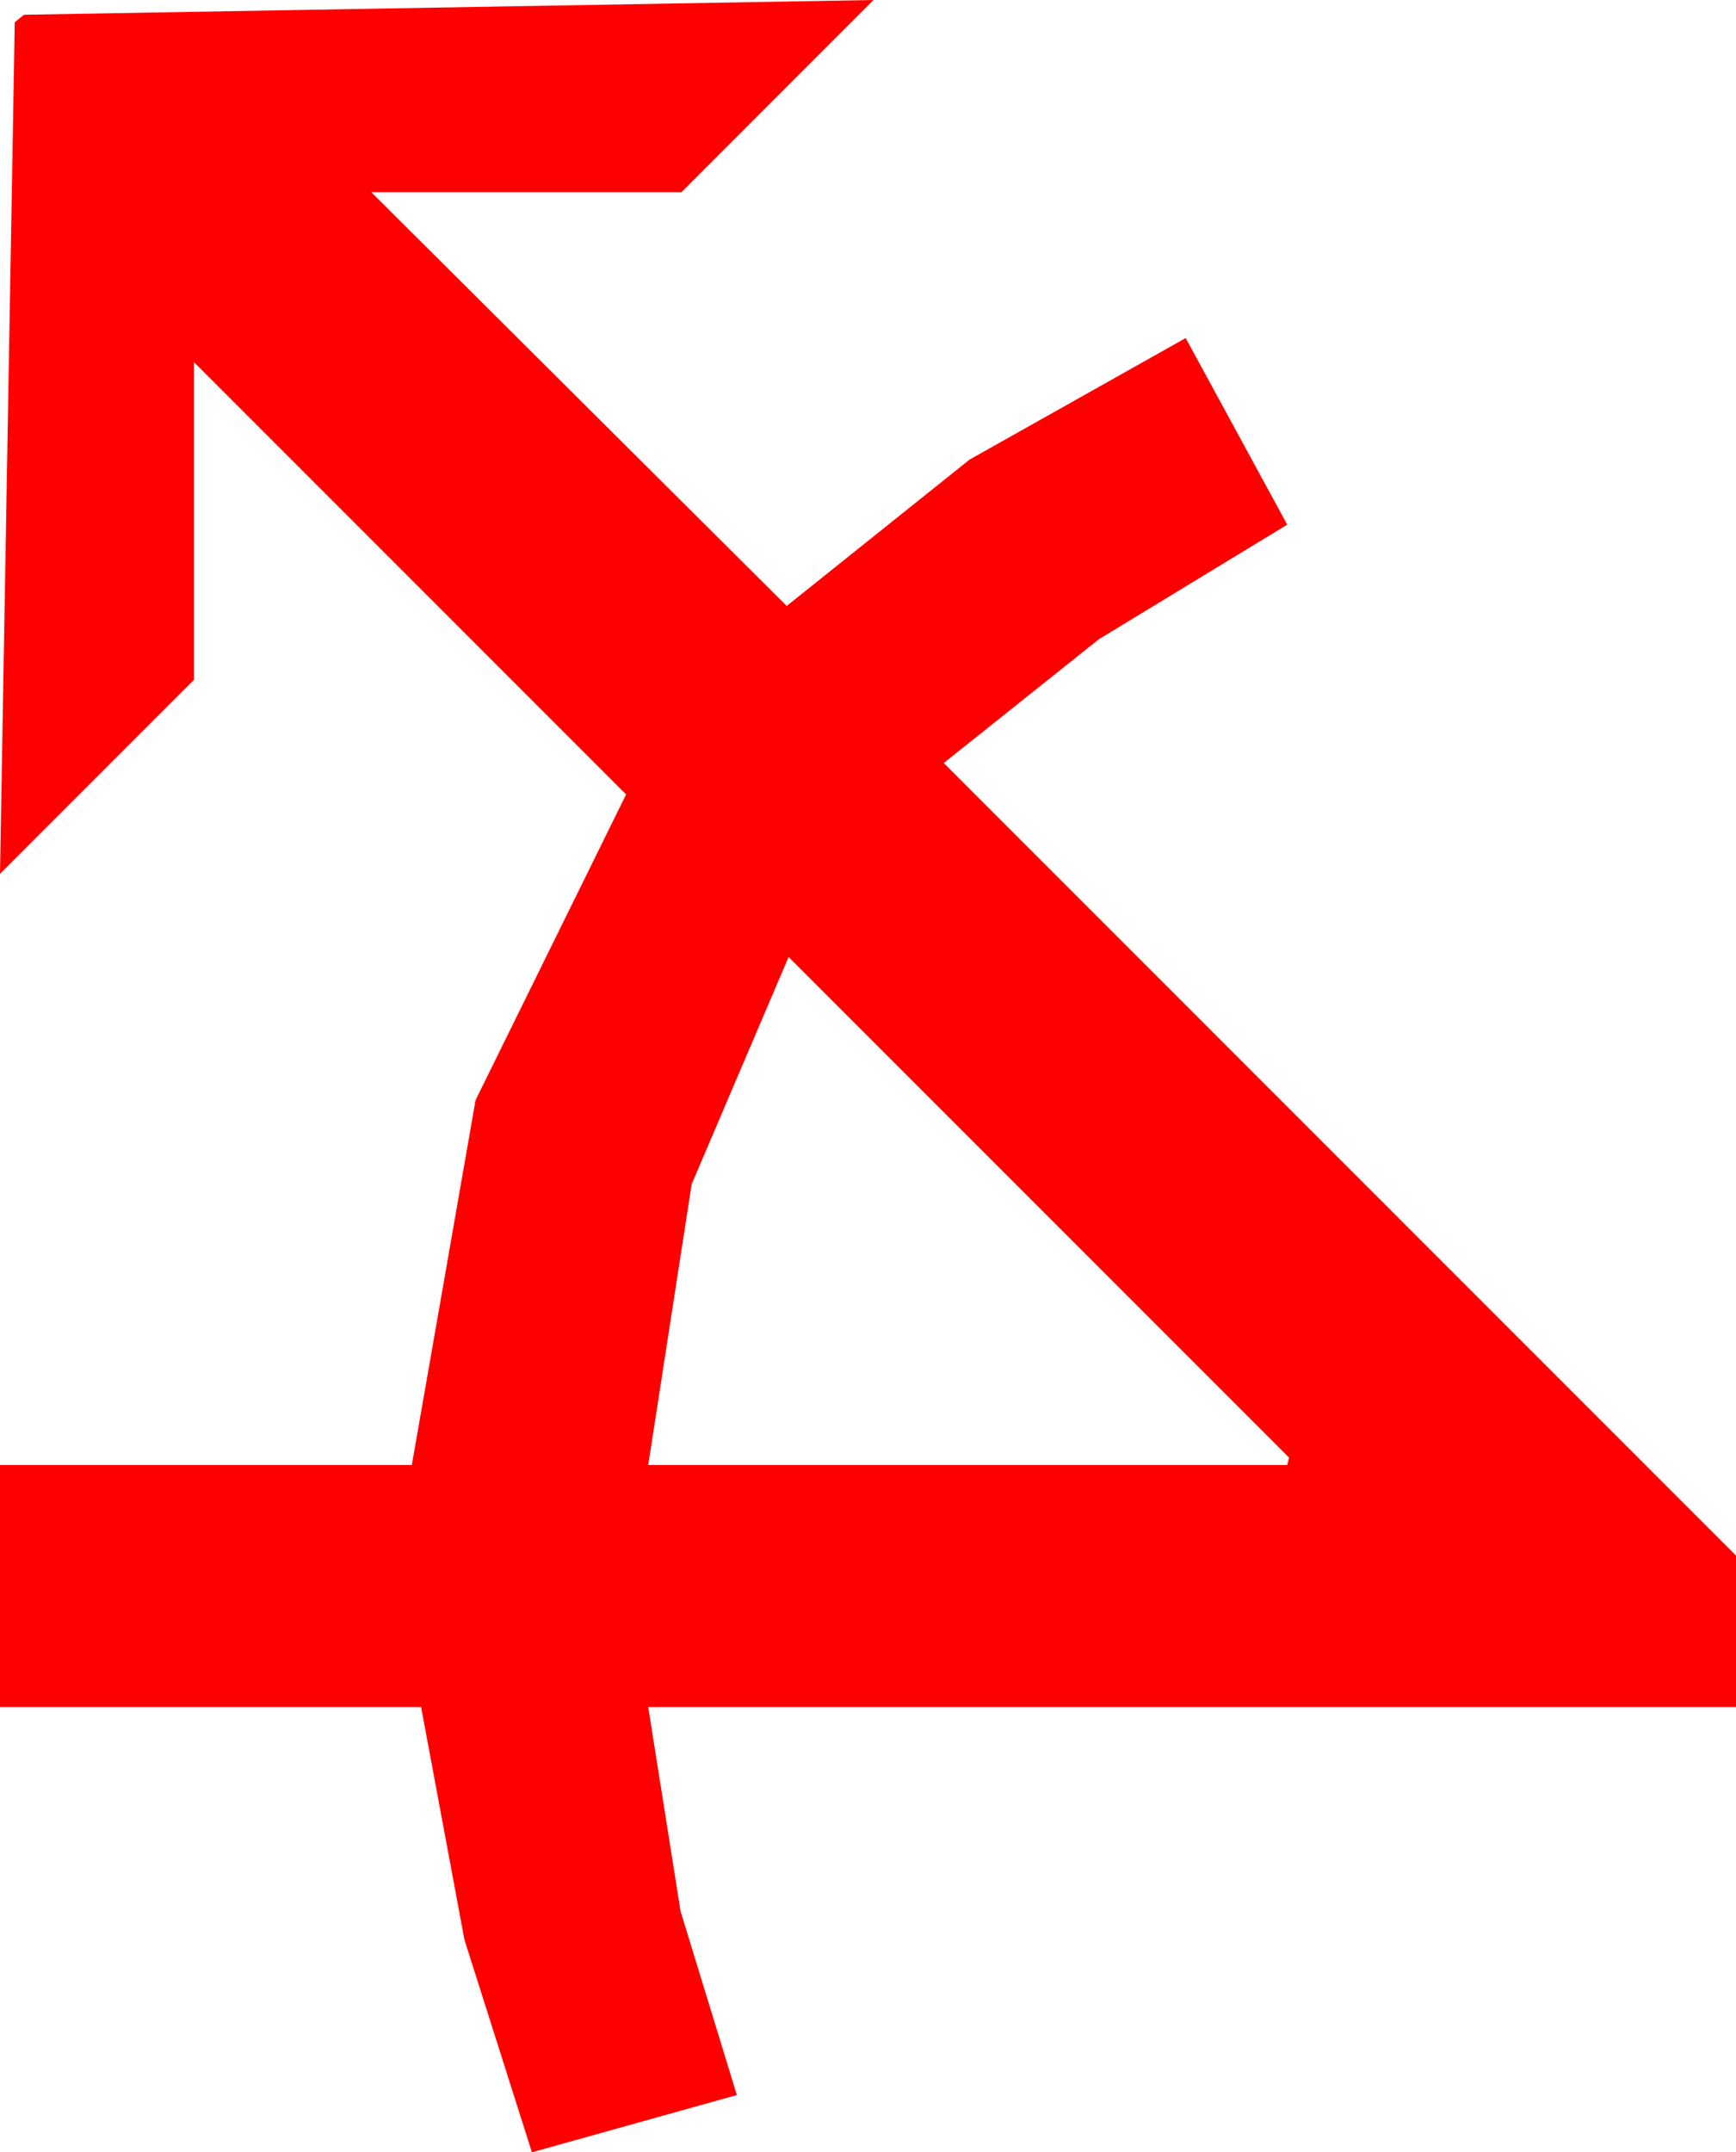 <?xml version="1.0" encoding="utf-8"?>
<!DOCTYPE svg PUBLIC "-//W3C//DTD SVG 1.1//EN" "http://www.w3.org/Graphics/SVG/1.1/DTD/svg11.dtd">
<svg width="27.539" height="34.131" xmlns="http://www.w3.org/2000/svg" xmlns:xlink="http://www.w3.org/1999/xlink" xmlns:xml="http://www.w3.org/XML/1998/namespace" version="1.1">
  <g>
    <g>
      <path style="fill:#FF0000;fill-opacity:1" d="M12.51,15.176L10.972,18.779 10.283,23.232 20.42,23.232 20.449,23.115 12.51,15.176z M13.857,0L10.811,3.047 5.889,3.047 12.48,9.609 15.381,7.288 18.809,5.361 20.42,8.32 17.432,10.137 14.971,12.1 27.539,24.668 27.539,27.07 10.283,27.07 10.796,30.308 11.689,33.223 8.438,34.131 7.368,30.762 6.68,27.07 0,27.07 0,23.232 6.533,23.232 7.544,17.446 9.932,12.598 3.076,5.742 3.076,10.781 0,13.857 0.234,0.352 0.381,0.234 13.857,0z" />
    </g>
  </g>
</svg>